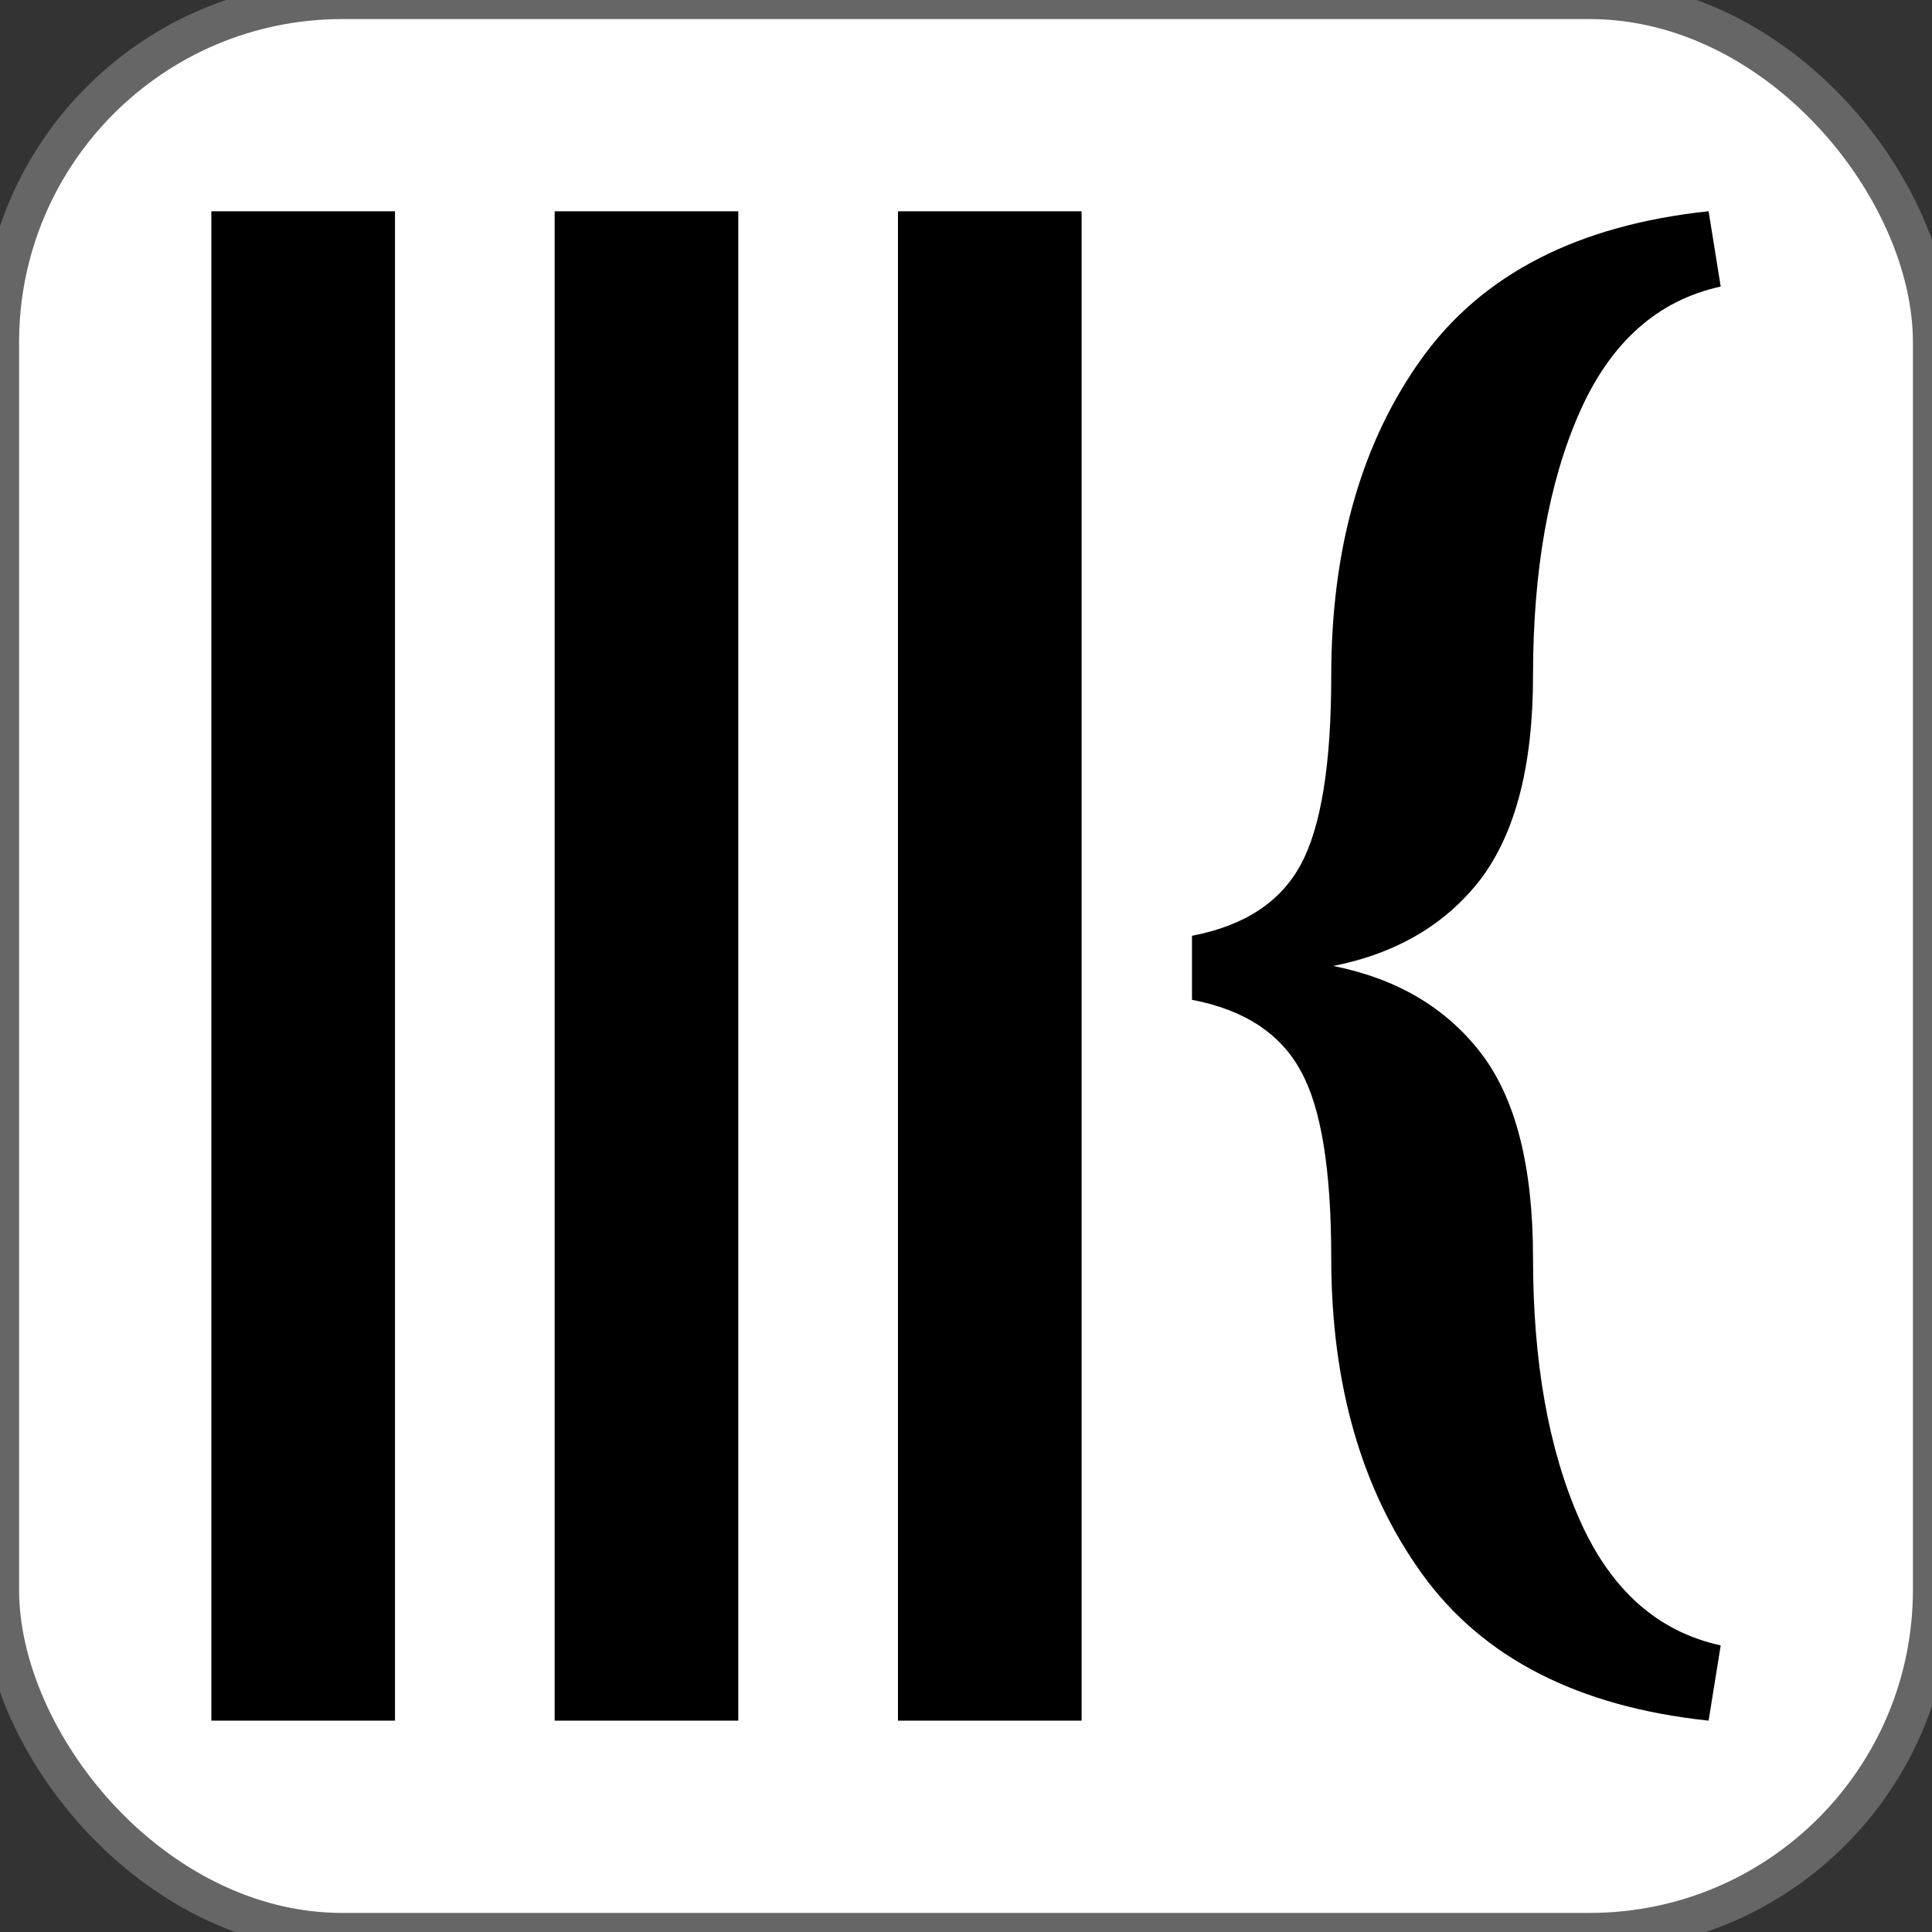 <svg width="128" height="128" version="1.1" viewBox="0 0 33.867 33.867" xmlns="http://www.w3.org/2000/svg">
  <rect x="0" y="0" width="33.867" height="33.867" fill="#333333" stroke="none"/>
  <rect width="33.867" height="33.867" ry="5.999" fill="#fff" stroke="#666" stroke-linecap="square" stroke-width=".669" style="paint-order:markers stroke fill"/>
  <g>
    <g stroke-width=".184">
      <path d="m3.705 30.162v-26.458h3.219v26.458z"/>
      <path d="m9.723 30.162v-26.458h3.219v26.458z"/>
      <path d="m15.741 30.162v-26.458h3.219v26.458z"/>
    </g>
    <path d="m29.951 30.162q-3.431-0.363-5.023-2.573-1.592-2.21-1.592-5.543 0-2.309-0.531-3.266-0.531-0.99-1.91-1.254v-1.122q1.379-0.264 1.91-1.254 0.531-0.99 0.531-3.299 0-3.365 1.592-5.575 1.592-2.21 5.023-2.573l0.212 1.32q-1.662 0.363-2.476 2.21-0.814 1.847-0.814 4.619 0 2.342-0.92 3.563-0.92 1.188-2.582 1.518 1.662 0.33 2.582 1.518 0.92 1.188 0.92 3.596 0 2.738 0.814 4.586 0.814 1.847 2.476 2.21z" stroke-width=".178"/>
  </g>
</svg>
